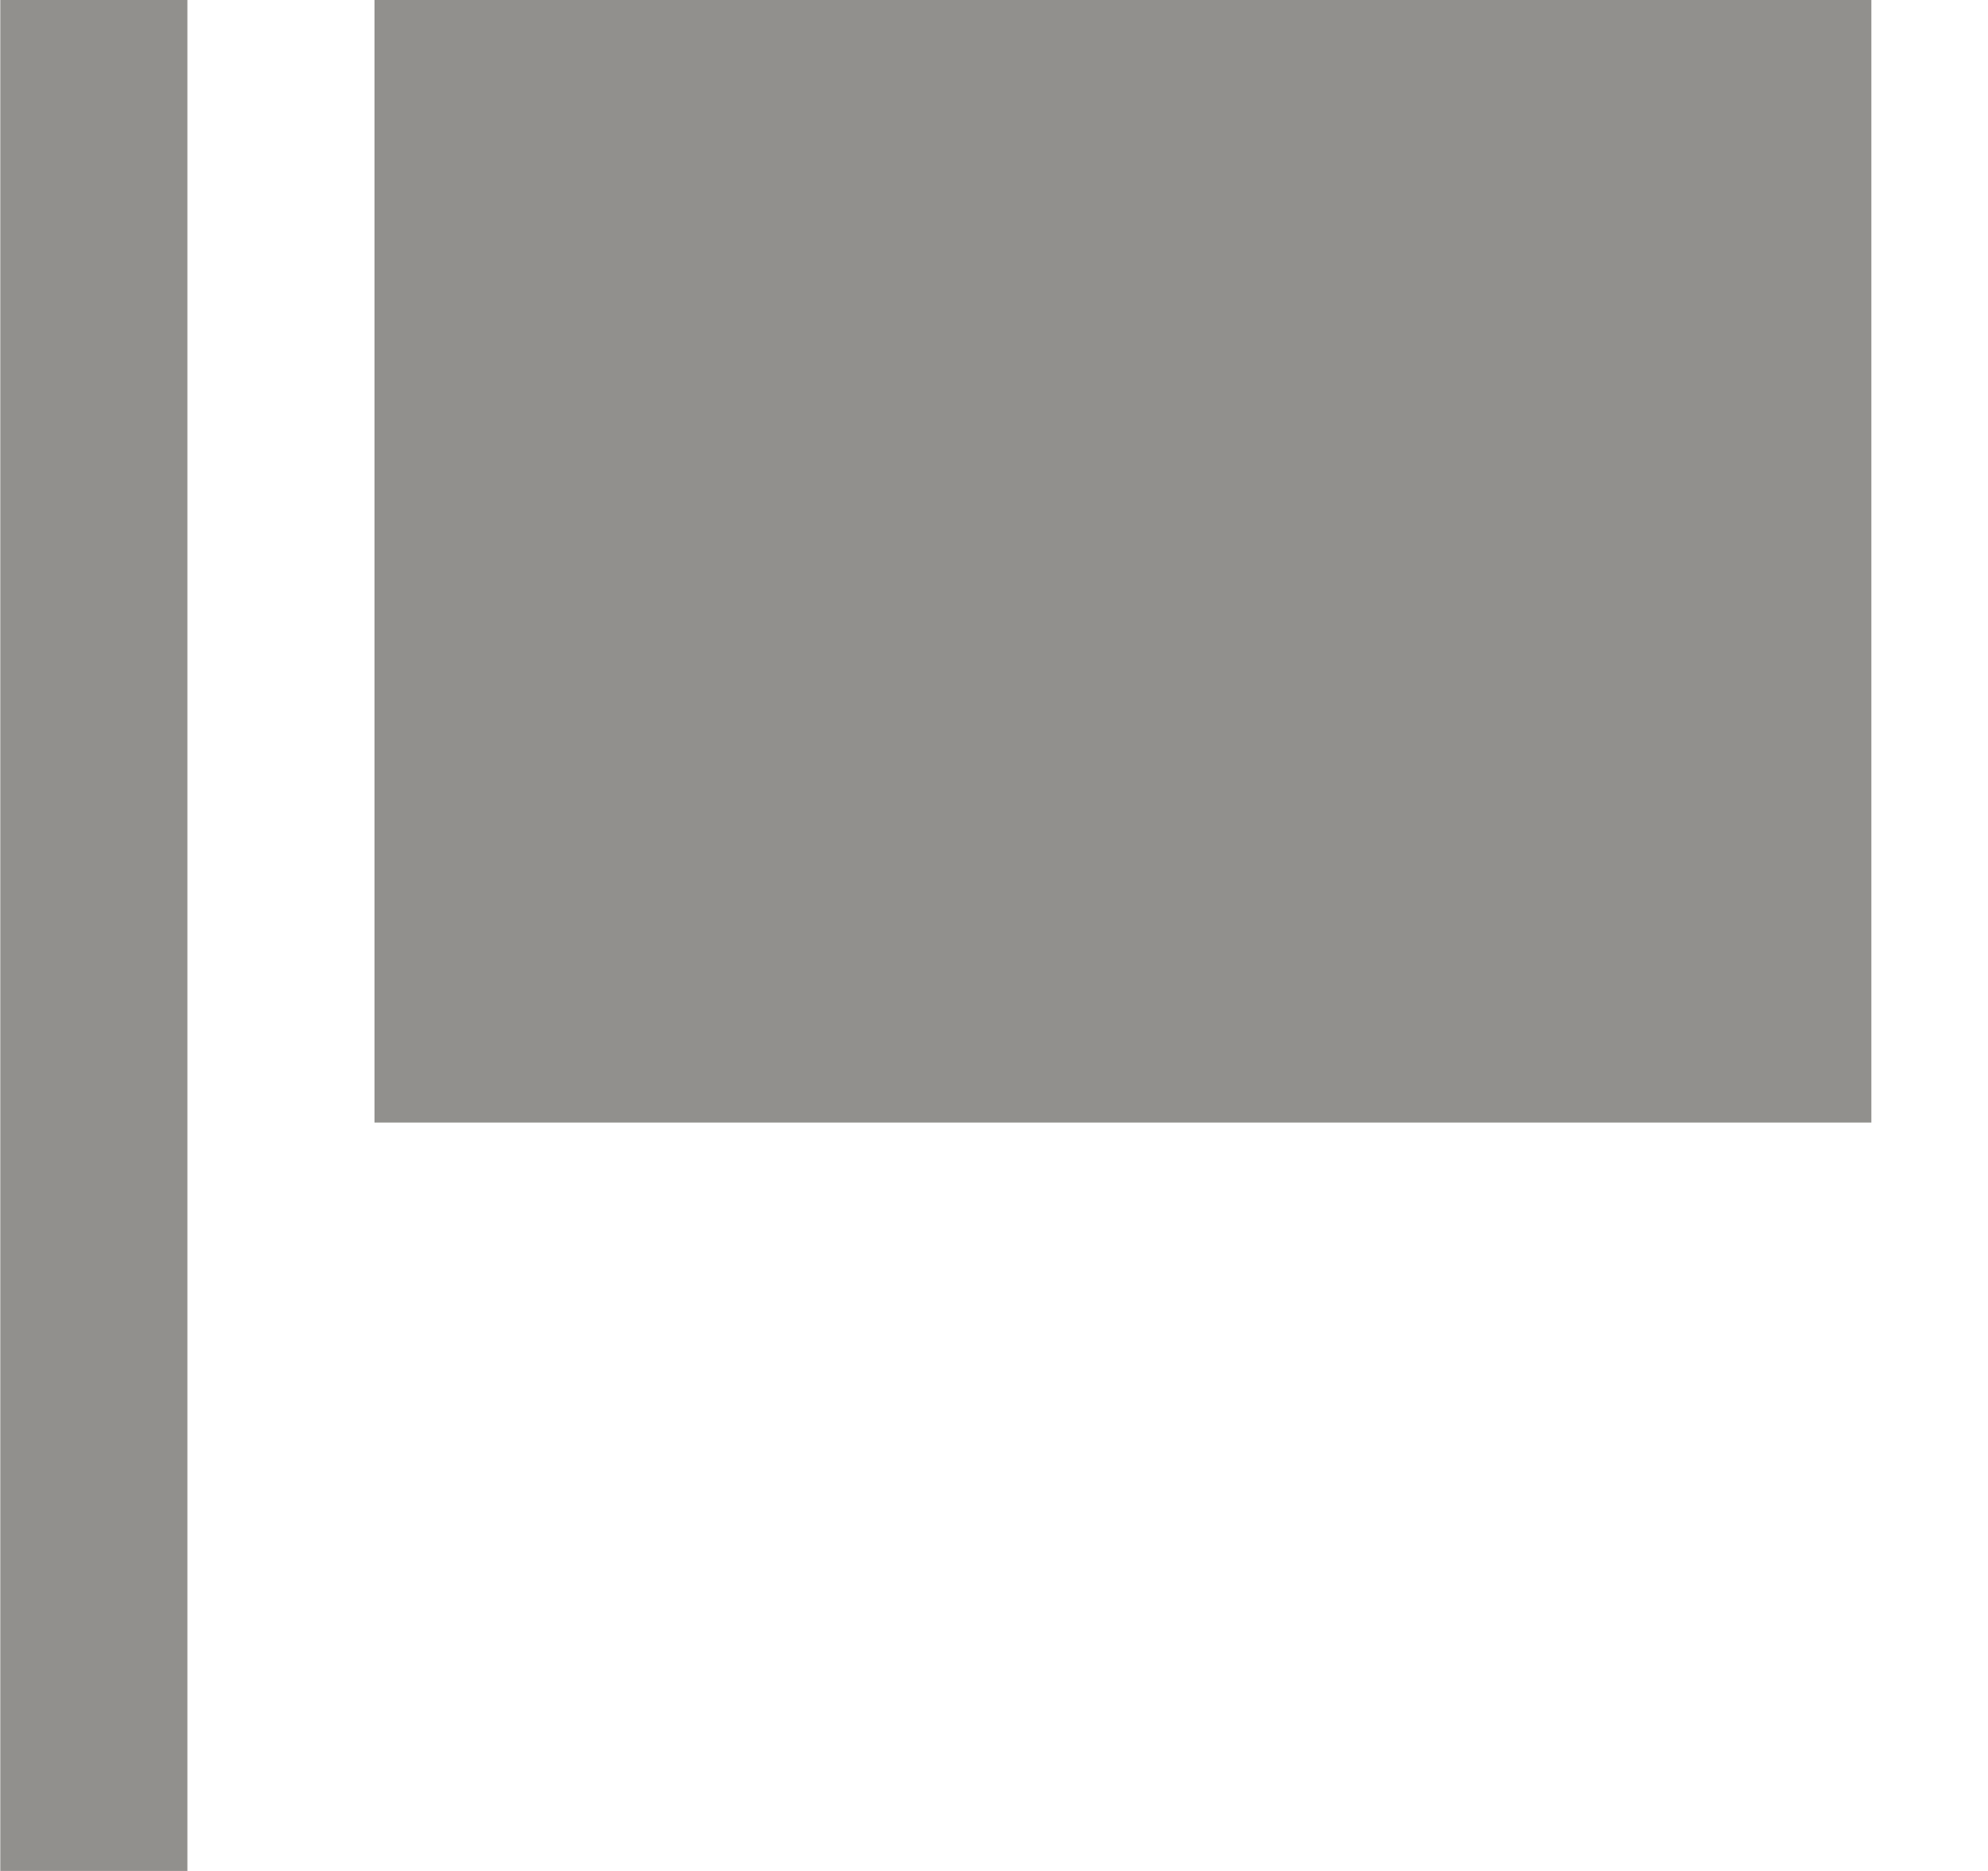 <!-- Generated by IcoMoon.io -->
<svg version="1.1" xmlns="http://www.w3.org/2000/svg" width="34" height="32" viewBox="0 0 34 32">
<title>as-report_flag-1</title>
<path fill="#91908d" d="M6.405 19.2h25.6v-19.2h-25.6v19.2zM0.005 32h3.2v-32h-3.2v32z"></path>
</svg>
